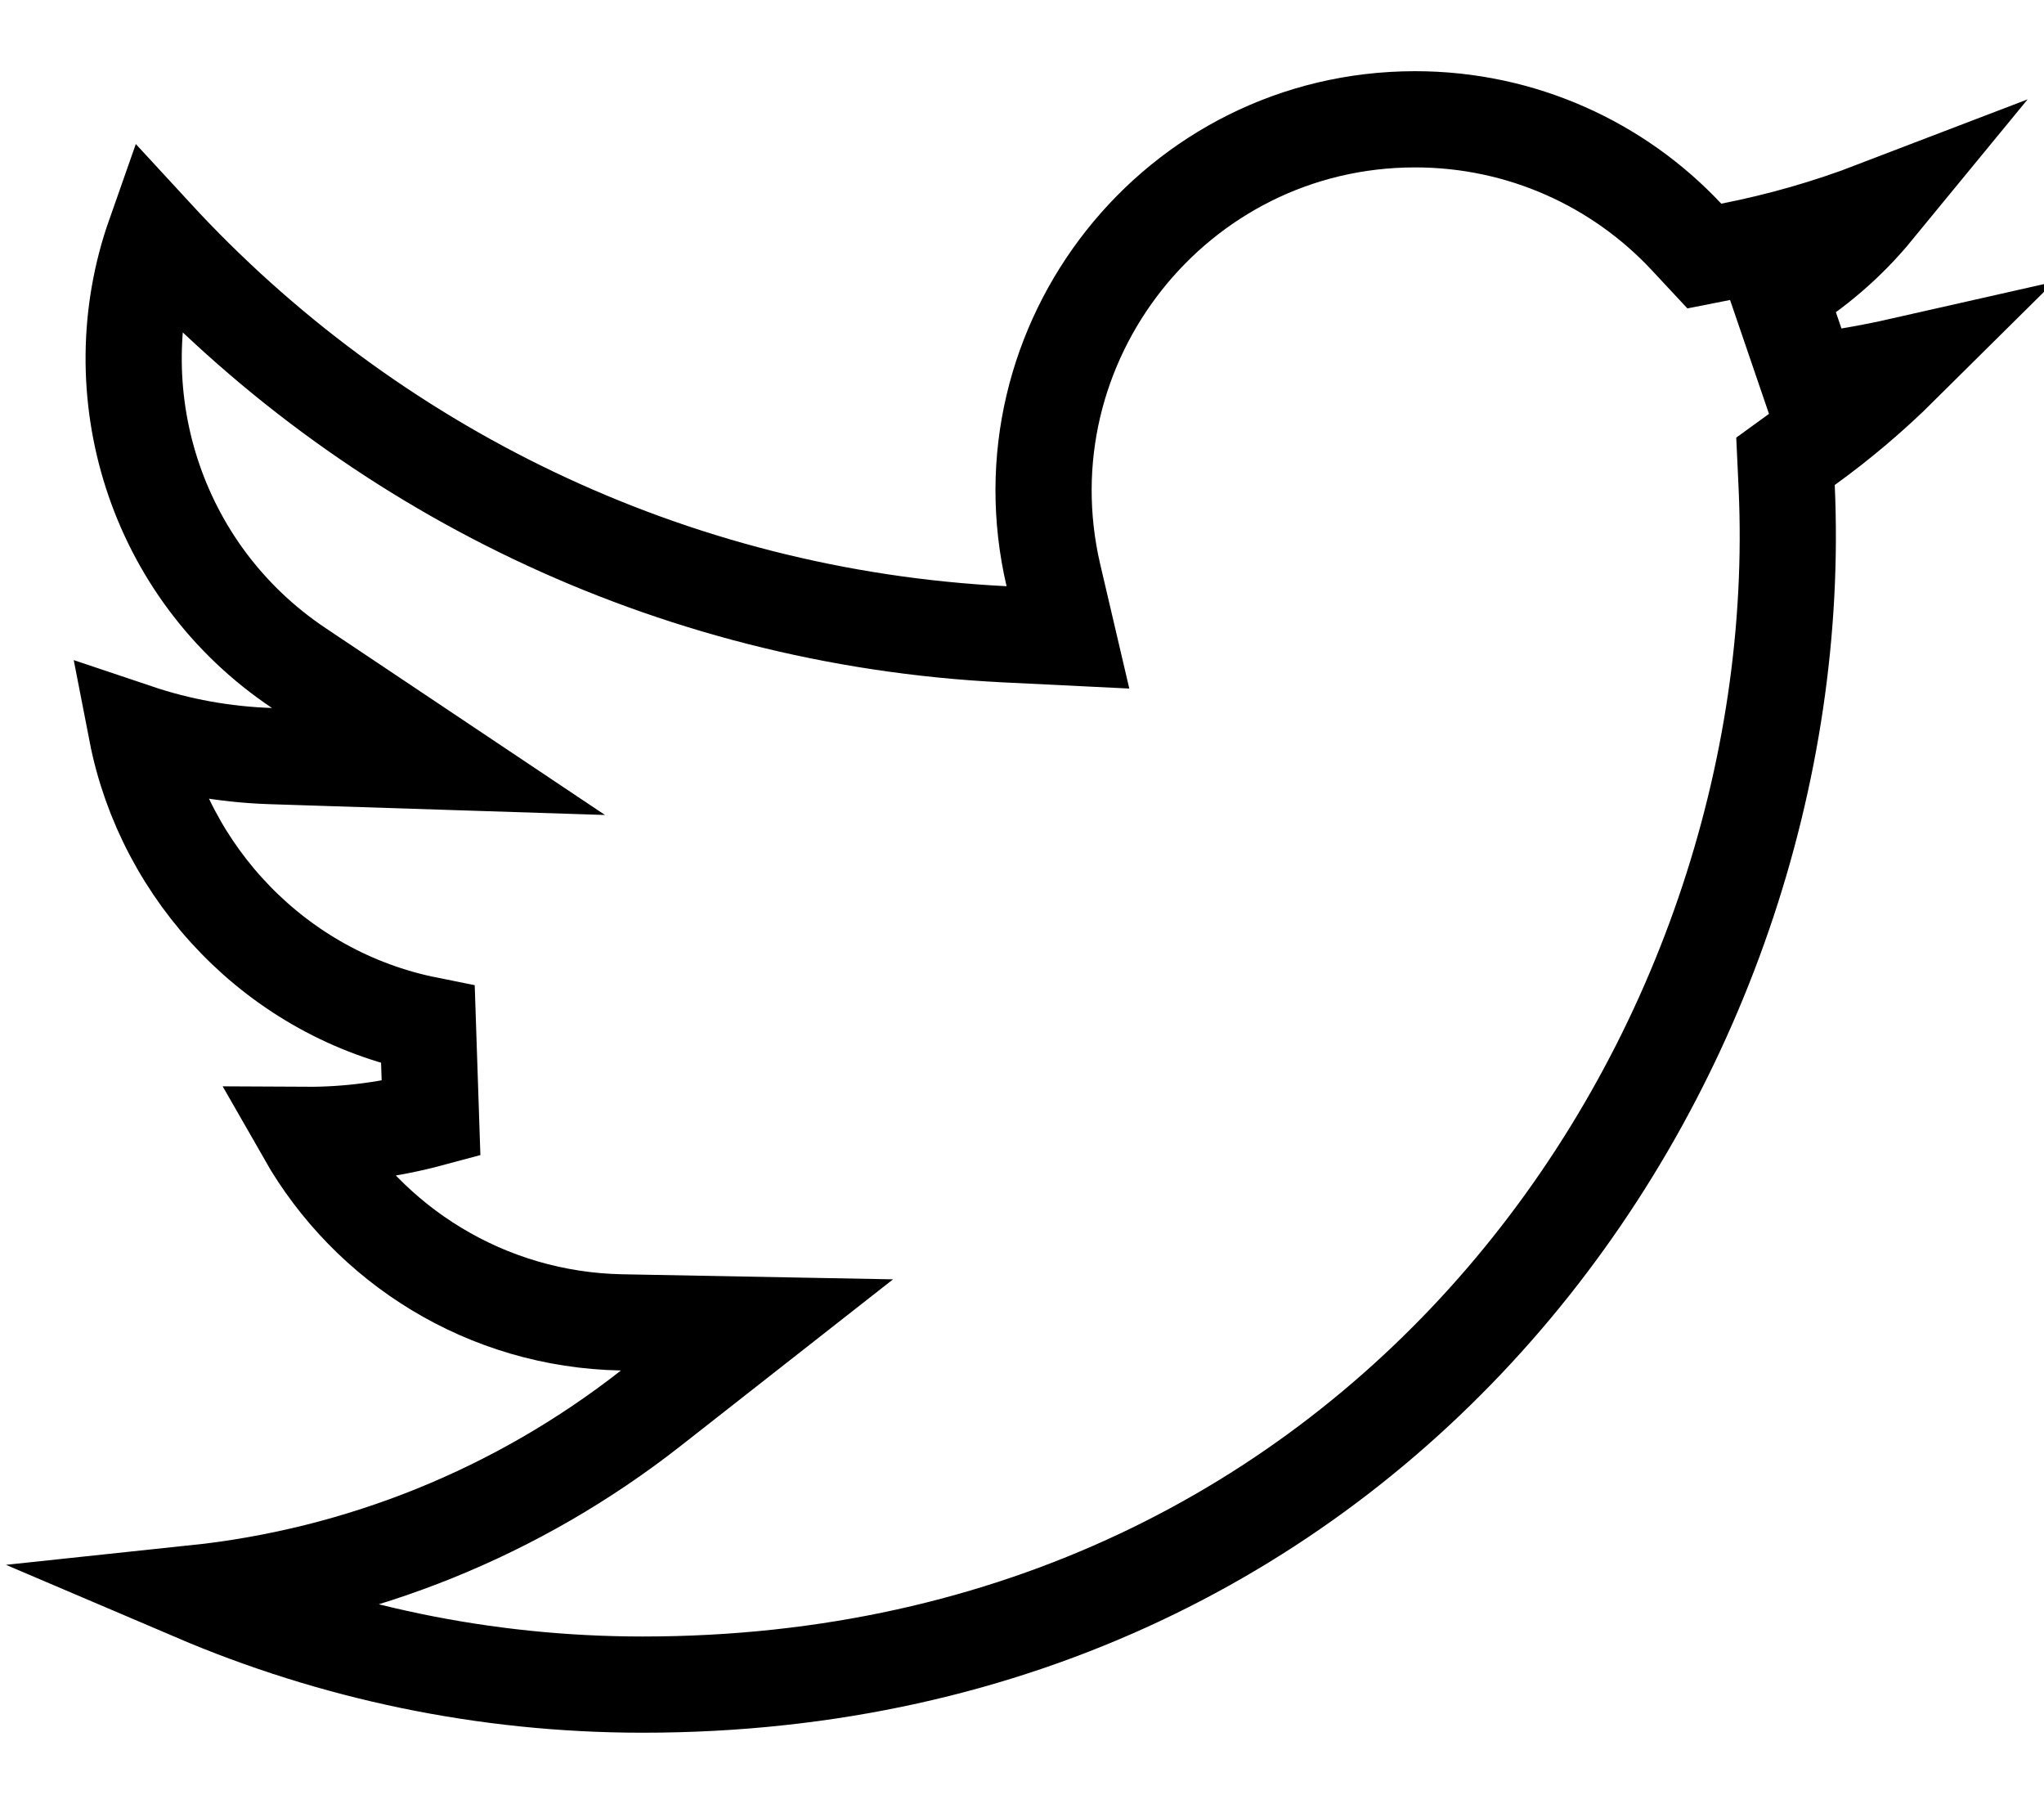 <svg width="17" height="15" viewBox="0 0 17 15" fill="none" xmlns="http://www.w3.org/2000/svg">
<path d="M5.171 10.996C4.045 10.975 3.066 10.353 2.543 9.437C2.904 9.439 3.254 9.39 3.585 9.301L3.559 8.522C2.295 8.269 1.365 7.259 1.137 6.087C1.488 6.205 1.862 6.274 2.25 6.287L3.647 6.332L2.485 5.555C1.279 4.748 0.831 3.251 1.286 1.958C3.061 3.885 5.56 5.134 8.352 5.274L8.882 5.3L8.761 4.783C8.311 2.852 9.777 0.992 11.77 0.992C12.658 0.992 13.461 1.367 14.024 1.967L14.175 2.129L14.393 2.086C14.807 2.005 15.209 1.889 15.595 1.741C15.37 2.015 15.098 2.25 14.791 2.434L15.044 3.174C15.305 3.143 15.561 3.098 15.813 3.041C15.568 3.284 15.305 3.507 15.025 3.709L14.85 3.836L14.86 4.051C15.073 8.772 11.553 14.008 5.346 14.008C4.024 14.008 2.766 13.736 1.622 13.248C2.993 13.103 4.304 12.578 5.411 11.711L6.296 11.017L5.171 10.996Z" stroke="black" stroke-width="0.8"/>
</svg>
